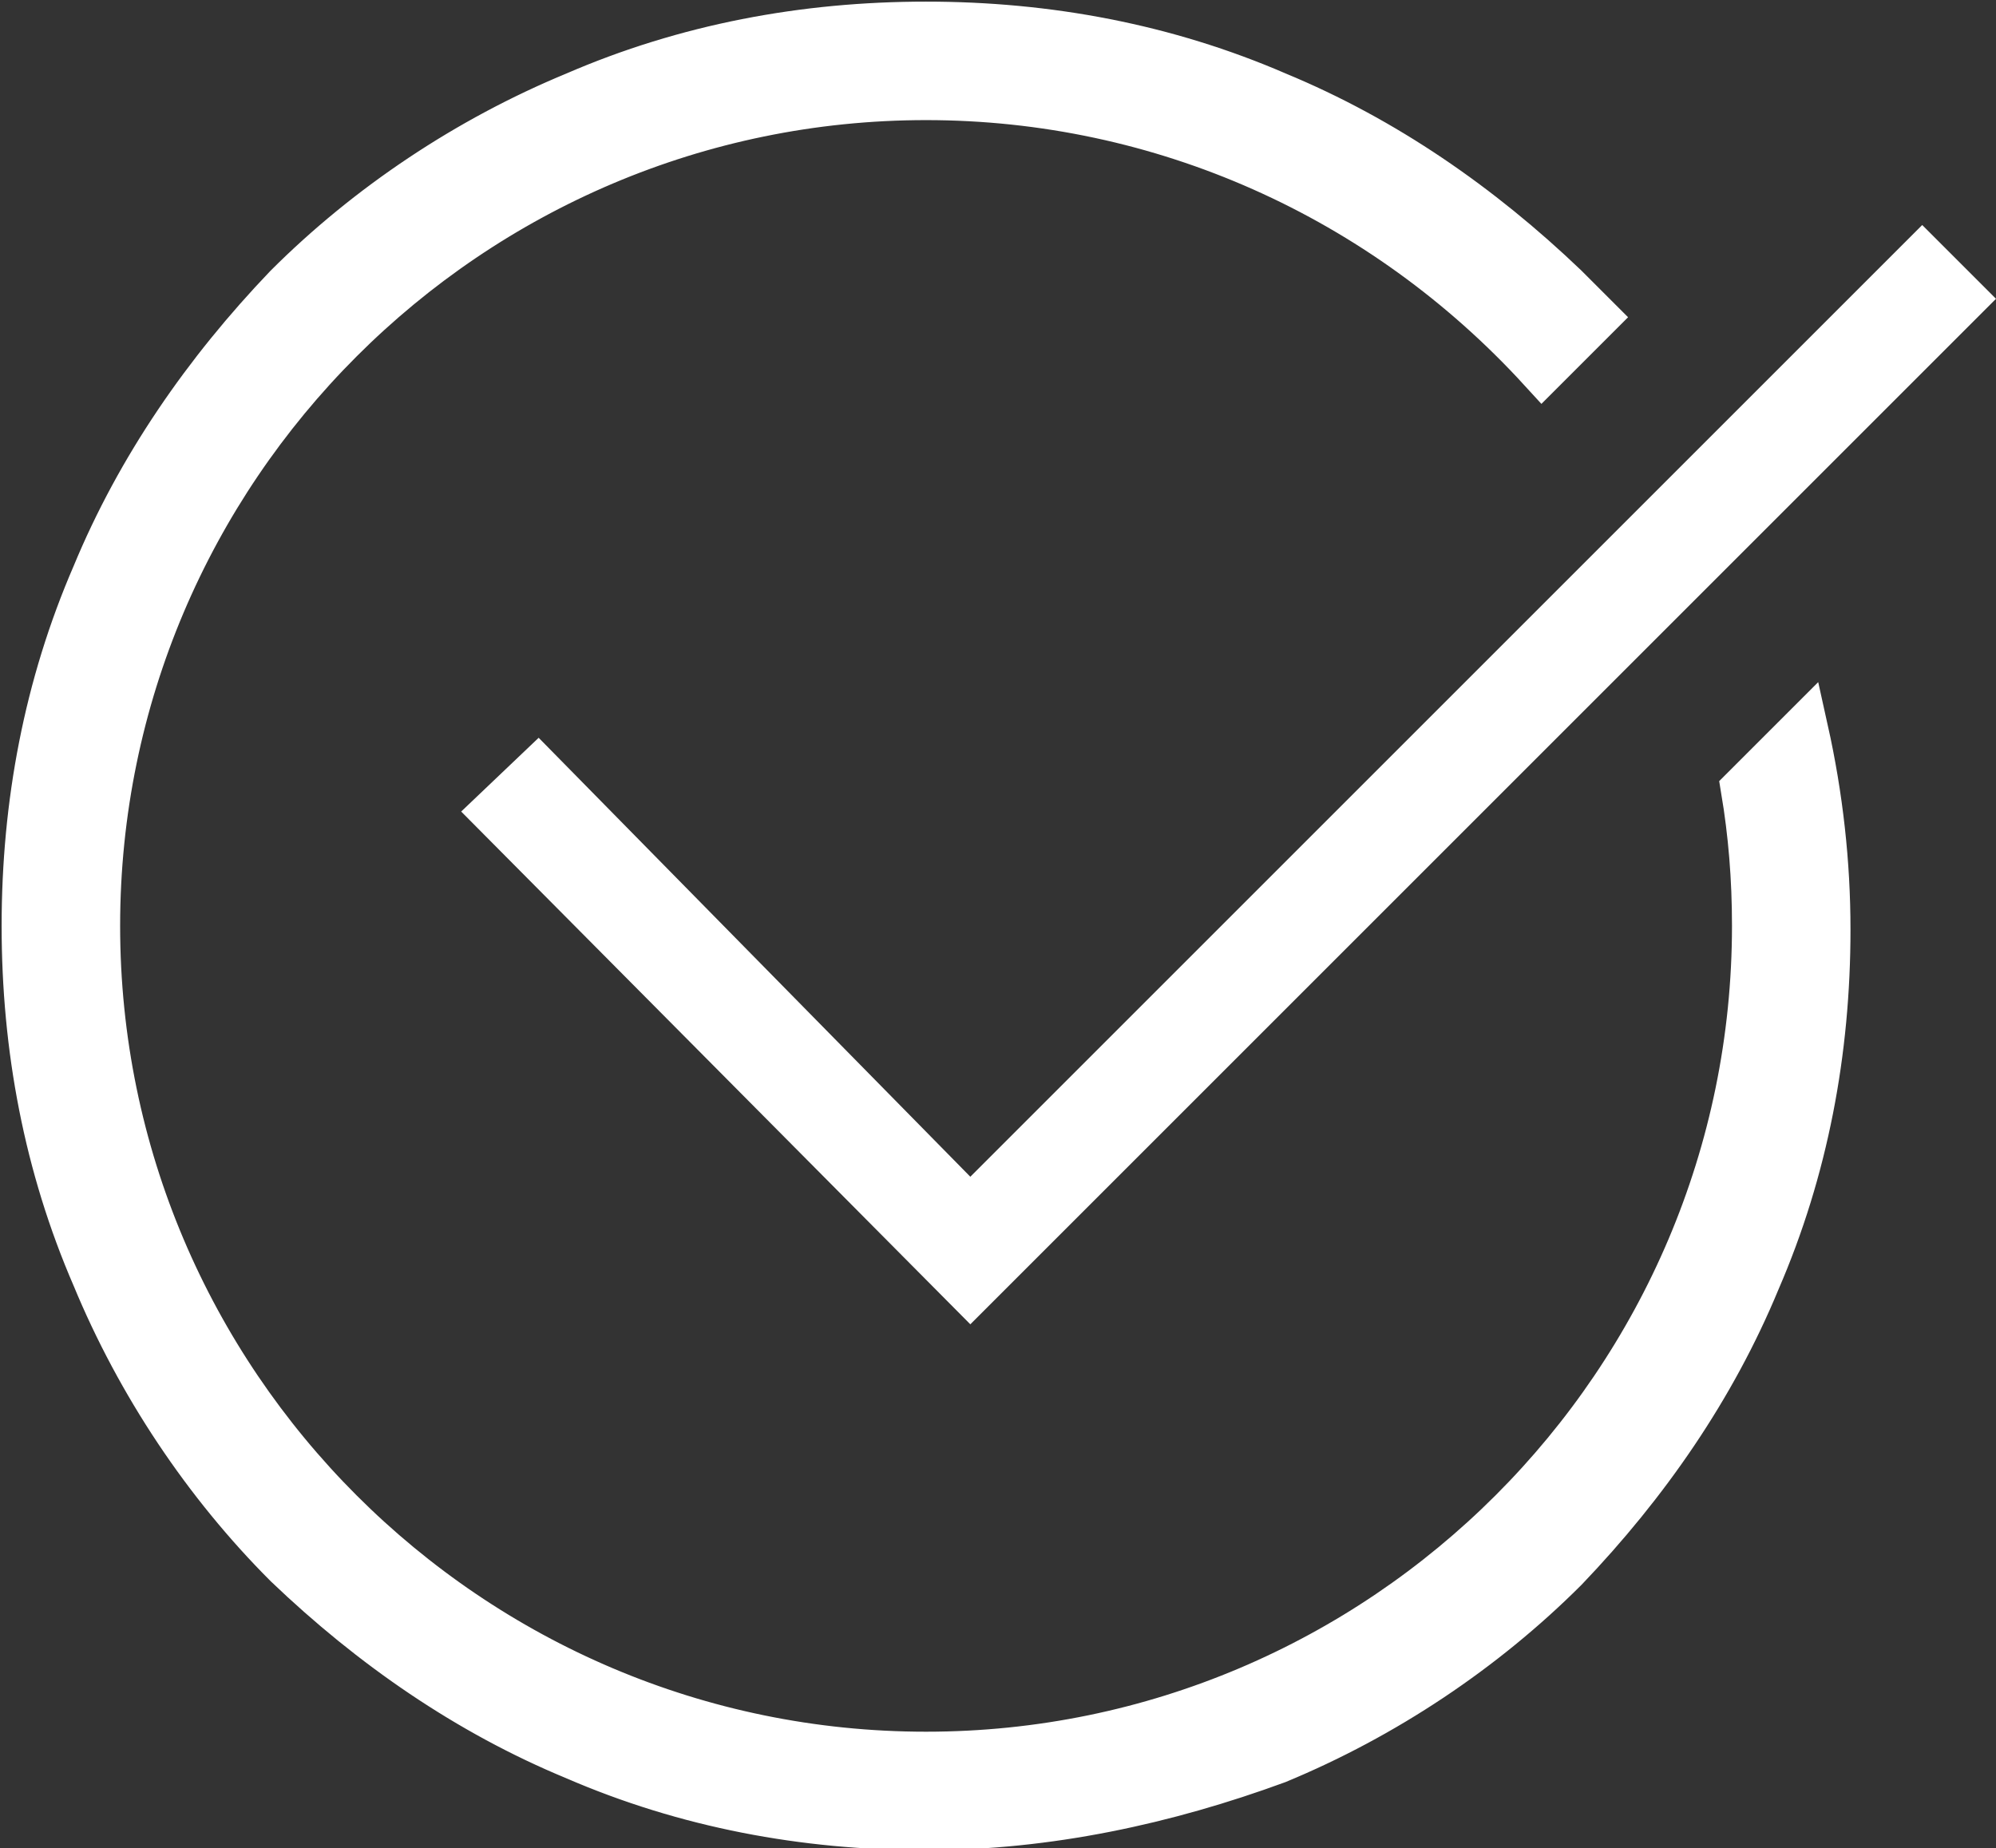 <?xml version="1.0" encoding="iso-8859-1"?>
<!-- Generator: Adobe Illustrator 25.0.0, SVG Export Plug-In . SVG Version: 6.00 Build 0)  -->
<svg version="1.0" id="Layer_1" xmlns="http://www.w3.org/2000/svg" xmlns:xlink="http://www.w3.org/1999/xlink" x="0px" y="0px"
	 width="54.1px" height="50.1px" viewBox="0 0 54.1 50.1" enable-background="new 0 0 54.1 50.1" xml:space="preserve">
<rect x="0" y="0" width="54.1" height="50.1" fill="#333333" stroke="none"/>
<g>
	<path fill="#FFFFFF" stroke="#FFFFFF" stroke-width="1.312" stroke-miterlimit="10" d="M25.1,49.5c-3.3,0-6.5-0.6-9.5-1.9
		c-2.9-1.2-5.5-3-7.8-5.2c-2.2-2.2-4-4.9-5.2-7.8c-1.3-3-1.9-6.2-1.9-9.5s0.6-6.5,1.9-9.5c1.2-2.9,3-5.5,5.2-7.8
		c2.2-2.2,4.9-4,7.8-5.2c3-1.3,6.2-1.9,9.5-1.9c3.3,0,6.5,0.6,9.5,1.9c2.9,1.2,5.5,3,7.8,5.2c0.3,0.3,0.5,0.5,0.8,0.8L41.8,10
		c-4.3-4.7-10.3-7.4-16.7-7.4C12.7,2.6,2.6,12.7,2.6,25.1c0,12.4,10.1,22.5,22.5,22.5c12.4,0,22.5-10.1,22.5-22.5
		c0-1.3-0.1-2.5-0.3-3.7l1.6-1.6c0.4,1.8,0.6,3.6,0.6,5.4c0,3.3-0.6,6.5-1.9,9.5c-1.2,2.9-3,5.5-5.2,7.8c-2.2,2.2-4.9,4-7.8,5.2
		C31.6,48.8,28.4,49.5,25.1,49.5z"/>
	<polygon fill="#FFFFFF" points="12.5,22 14.6,20 26.3,31.9 52.1,6.1 54.1,8.1 26.3,35.9 	"/>
</g>
</svg>
